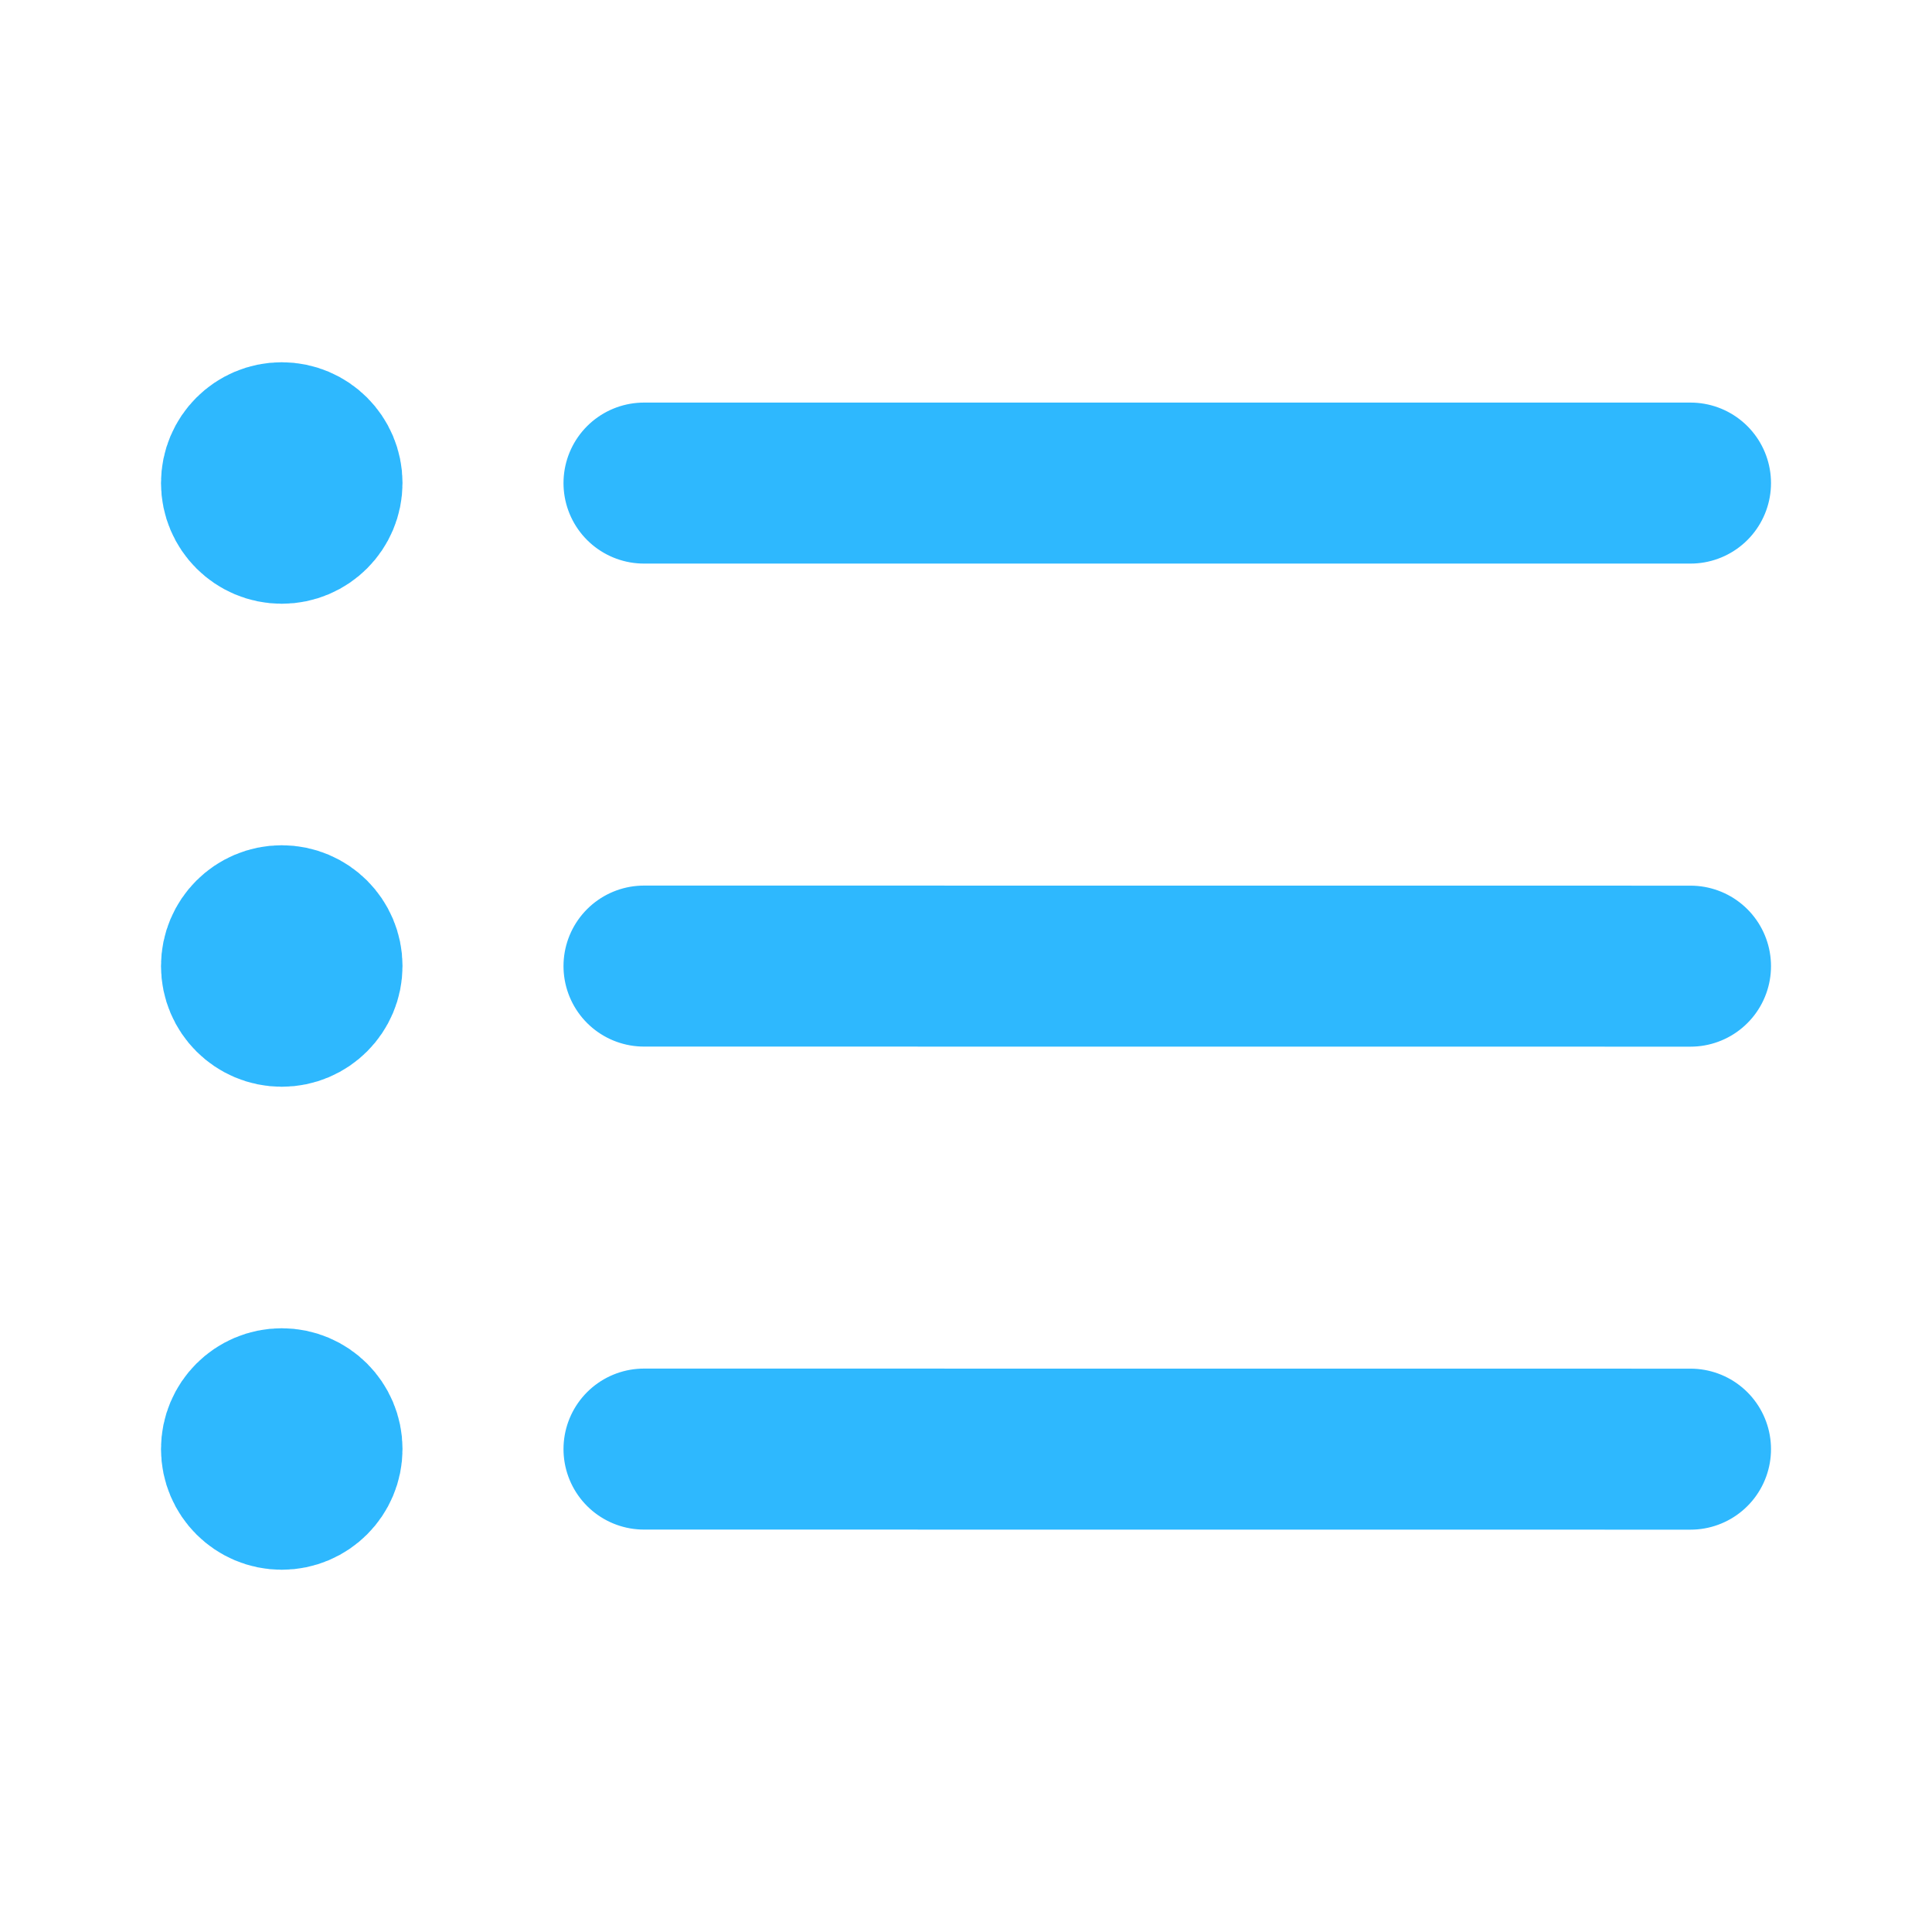 <svg viewBox="0 0 24 24" fill="none" xmlns="http://www.w3.org/2000/svg" stroke="#2eb8fe"><g id="SVGRepo_bgCarrier" stroke-width="0"></g><g id="SVGRepo_tracerCarrier" stroke-linecap="round" stroke-linejoin="round"></g><g id="SVGRepo_iconCarrier"> <path d="M8 6.001L21 6.001M8 12.001L21 12.002M8 18.001L21 18.002M3.5 6H3.51M3.5 12H3.51M3.5 18H3.51M4 6C4 6.276 3.776 6.5 3.5 6.5C3.224 6.5 3 6.276 3 6C3 5.724 3.224 5.5 3.5 5.5C3.776 5.5 4 5.724 4 6ZM4 12C4 12.276 3.776 12.5 3.5 12.5C3.224 12.5 3 12.276 3 12C3 11.724 3.224 11.5 3.5 11.5C3.776 11.5 4 11.724 4 12ZM4 18C4 18.276 3.776 18.5 3.5 18.5C3.224 18.5 3 18.276 3 18C3 17.724 3.224 17.5 3.5 17.5C3.776 17.5 4 17.724 4 18Z" stroke="#2eb8fe" stroke-width="2" stroke-linecap="round" stroke-linejoin="round"></path> </g></svg>